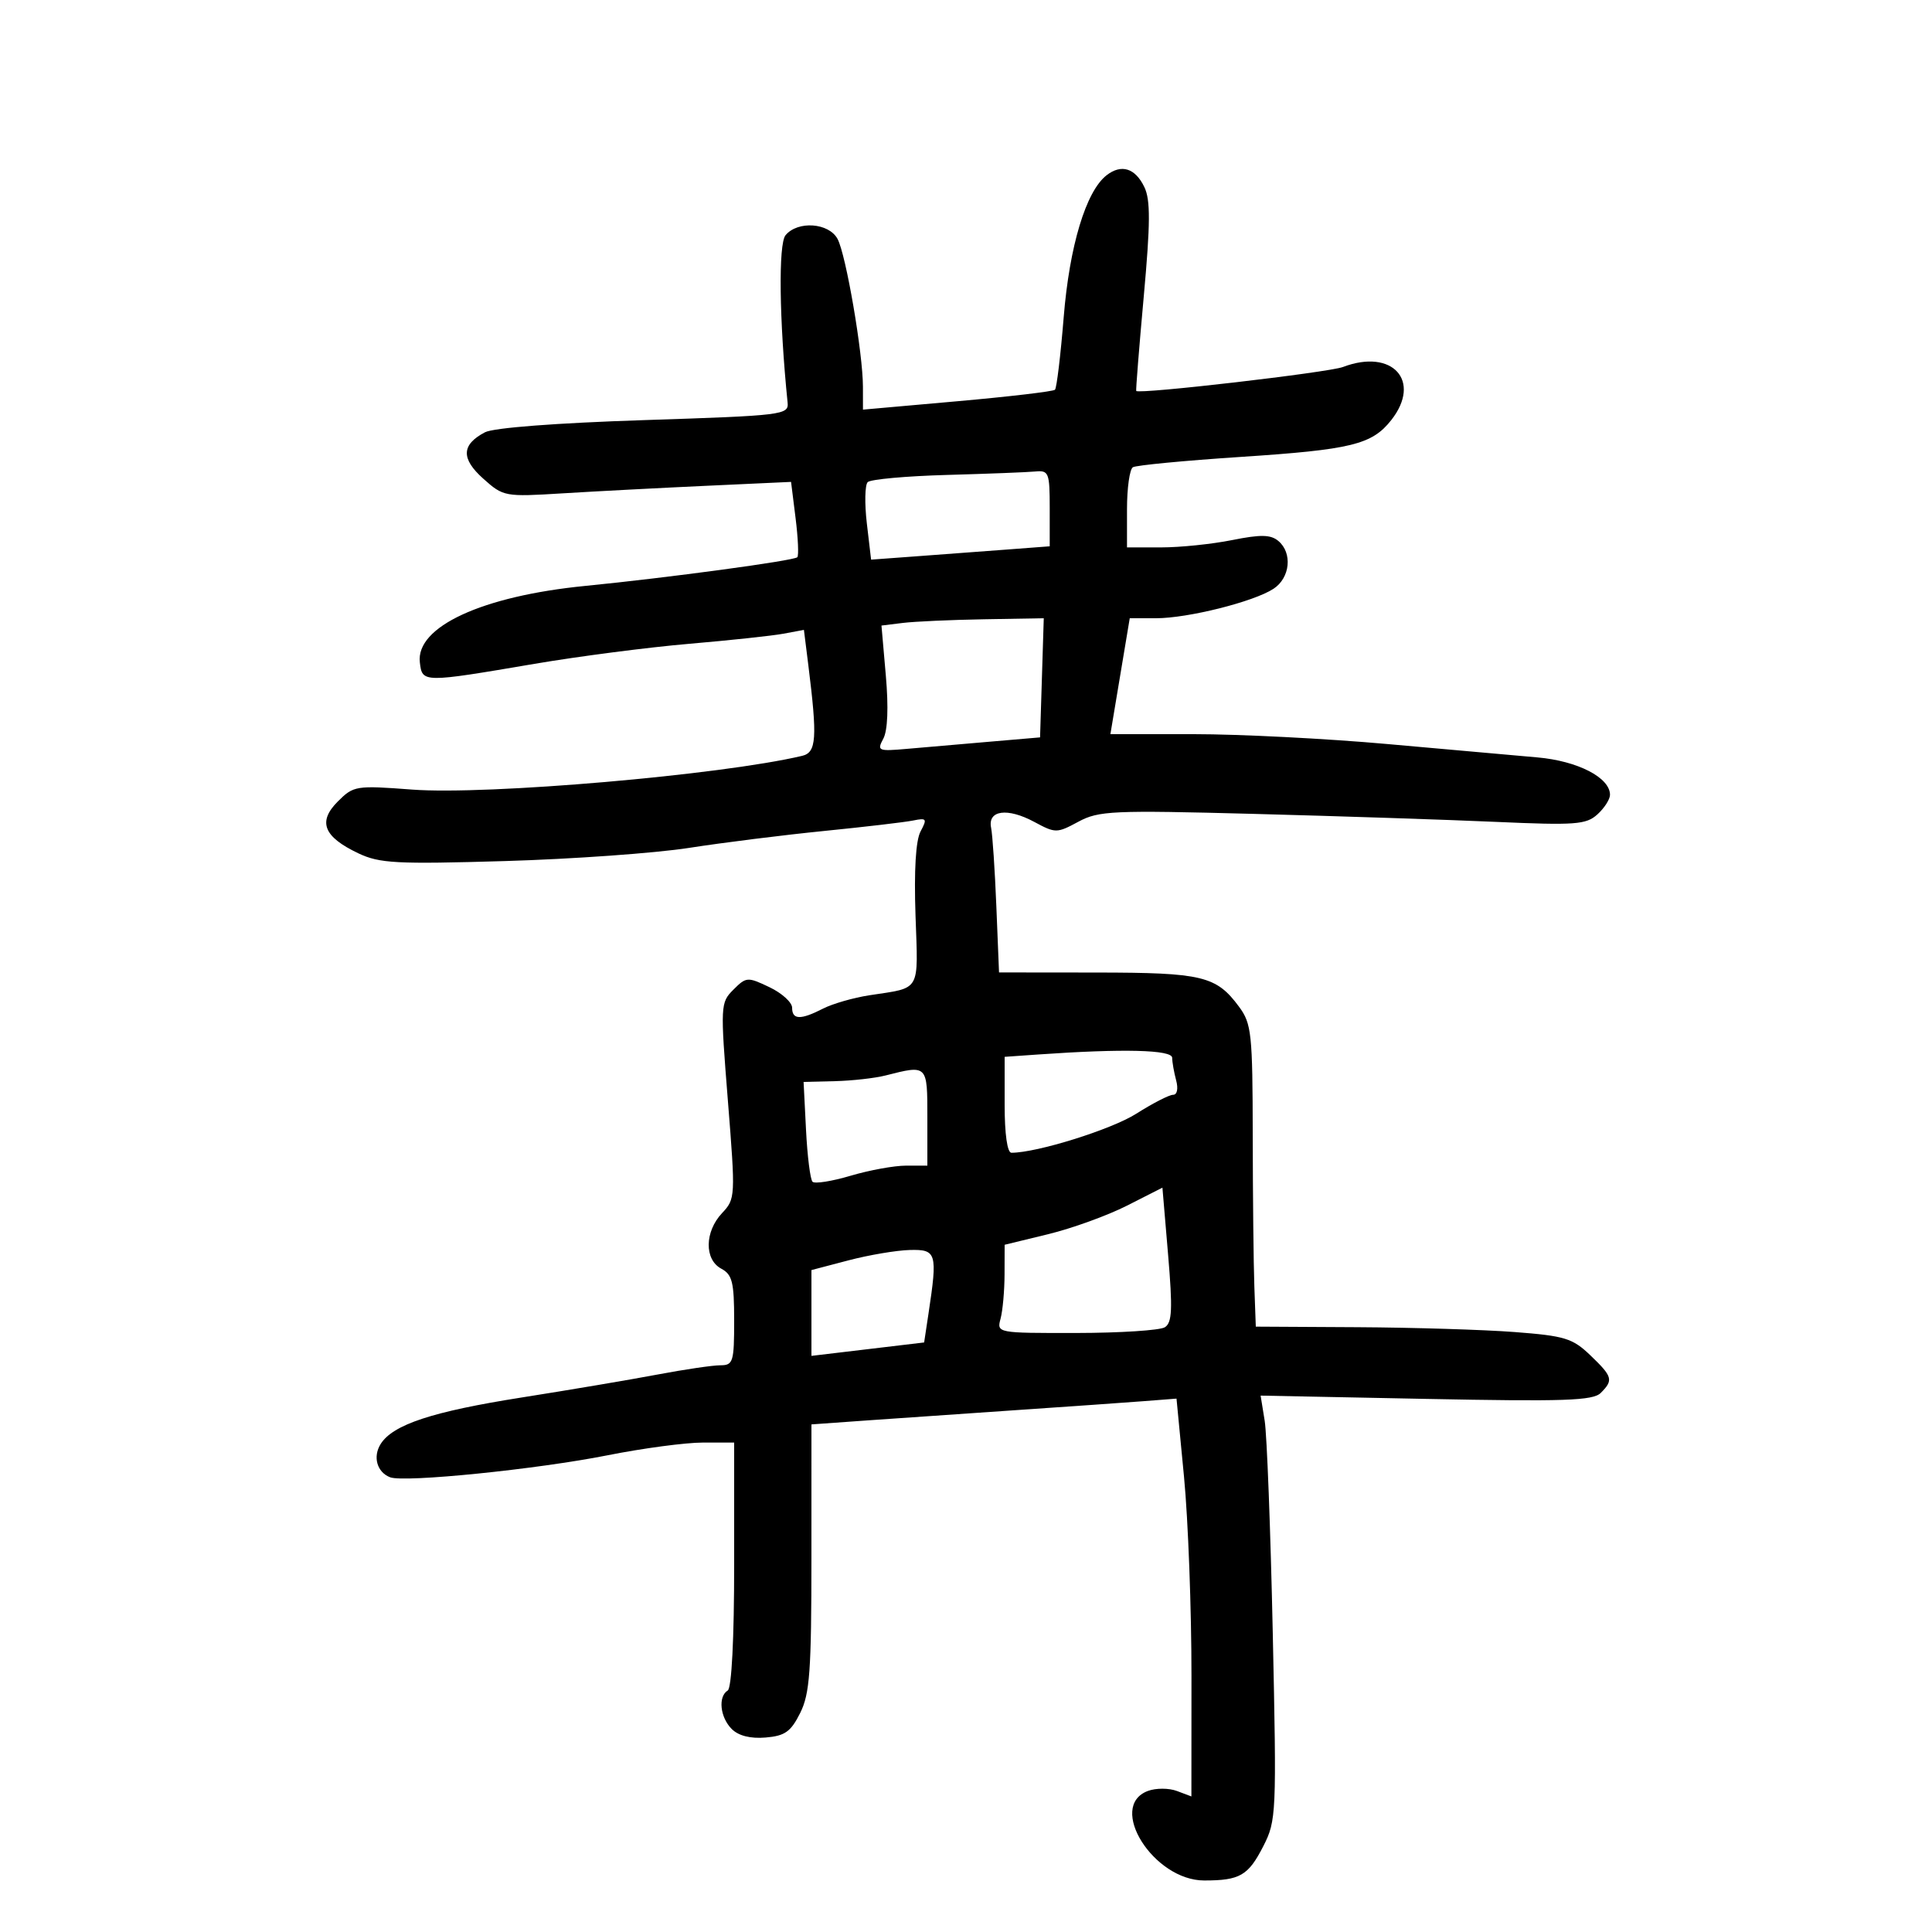 <svg xmlns="http://www.w3.org/2000/svg" width="300" height="300" viewBox="0 0 300 300" version="1.1">
	<path d="M 171.821 27.221 C 168.624 29.714, 166.066 38.194, 165.169 49.268 C 164.690 55.190, 164.081 60.253, 163.815 60.518 C 163.550 60.784, 156.733 61.587, 148.666 62.304 L 134 63.607 133.996 60.053 C 133.991 54.841, 131.367 39.554, 130.058 37.109 C 128.708 34.586, 123.877 34.239, 121.977 36.527 C 120.852 37.883, 120.998 49.671, 122.297 62.500 C 122.493 64.427, 121.683 64.527, 100 65.235 C 86.358 65.681, 76.635 66.425, 75.303 67.126 C 71.638 69.053, 71.561 71.218, 75.047 74.333 C 78.166 77.120, 78.382 77.160, 87.361 76.606 C 92.387 76.296, 102.425 75.769, 109.667 75.435 L 122.835 74.828 123.538 80.460 C 123.925 83.557, 124.046 86.287, 123.806 86.527 C 123.263 87.070, 103.709 89.715, 90.895 90.978 C 74.863 92.559, 64.553 97.319, 65.193 102.845 C 65.562 106.037, 65.609 106.038, 83 103.079 C 89.875 101.910, 100.675 100.511, 107 99.971 C 113.325 99.430, 119.925 98.723, 121.666 98.399 L 124.832 97.809 125.513 103.254 C 126.935 114.642, 126.786 116.839, 124.555 117.368 C 111.984 120.345, 75.643 123.487, 63.972 122.605 C 55.262 121.948, 54.904 122.005, 52.452 124.457 C 49.310 127.599, 50.239 129.937, 55.649 132.504 C 58.942 134.066, 61.544 134.204, 78.433 133.705 C 88.920 133.395, 101.775 132.475, 107 131.659 C 112.225 130.844, 121.675 129.660, 128 129.028 C 134.325 128.396, 140.536 127.667, 141.802 127.407 C 143.891 126.979, 143.997 127.137, 142.946 129.100 C 142.198 130.498, 141.920 135.118, 142.160 142.139 C 142.573 154.203, 143.093 153.302, 135 154.545 C 132.525 154.925, 129.285 155.858, 127.800 156.618 C 124.314 158.402, 123 158.365, 123 156.484 C 123 155.650, 121.414 154.211, 119.475 153.287 C 116.081 151.668, 115.873 151.682, 113.884 153.672 C 111.865 155.691, 111.845 156.088, 113.027 170.929 C 114.216 185.858, 114.200 186.158, 112.118 188.374 C 109.408 191.259, 109.349 195.581, 112 197 C 113.706 197.913, 114 199.094, 114 205.035 C 114 211.496, 113.844 212, 111.850 212 C 110.667 212, 106.280 212.647, 102.100 213.437 C 97.920 214.228, 88.425 215.832, 81 217.002 C 67.153 219.185, 61.024 221.204, 59.117 224.210 C 57.856 226.199, 58.536 228.608, 60.580 229.392 C 62.792 230.241, 83.402 228.153, 94.389 225.967 C 99.828 224.885, 106.466 224, 109.139 224 L 114 224 114 242.941 C 114 254.490, 113.610 262.123, 113 262.500 C 111.472 263.444, 111.808 266.665, 113.624 268.482 C 114.675 269.532, 116.529 269.999, 118.874 269.803 C 121.884 269.551, 122.797 268.906, 124.248 266 C 125.744 263.007, 125.997 259.506, 125.998 241.840 L 126 221.180 134.750 220.556 C 139.563 220.212, 150.025 219.490, 158 218.949 C 165.975 218.409, 174.792 217.789, 177.594 217.572 L 182.688 217.177 183.855 229.338 C 184.497 236.027, 185.018 249.926, 185.011 260.225 L 185 278.950 182.750 278.103 C 181.512 277.637, 179.488 277.633, 178.250 278.095 C 171.870 280.478, 179.112 292, 186.989 292 C 192.532 292, 193.836 291.243, 196.172 286.663 C 198.193 282.702, 198.239 281.648, 197.634 253.536 C 197.291 237.566, 196.726 222.747, 196.378 220.605 L 195.747 216.709 221.437 217.220 C 242.925 217.647, 247.362 217.495, 248.564 216.294 C 250.561 214.296, 250.416 213.773, 246.936 210.438 C 244.186 207.804, 242.979 207.434, 235.186 206.838 C 230.409 206.473, 219.412 206.135, 210.750 206.087 L 195 206 194.774 199.750 C 194.650 196.313, 194.537 185.775, 194.524 176.334 C 194.502 160.493, 194.338 158.948, 192.404 156.334 C 188.861 151.545, 186.726 151.031, 170.314 151.015 L 155.129 151 154.713 140.750 C 154.485 135.113, 154.119 129.617, 153.899 128.538 C 153.341 125.797, 156.432 125.379, 160.615 127.632 C 163.895 129.398, 164.107 129.397, 167.440 127.602 C 170.617 125.891, 172.710 125.798, 194.690 126.379 C 207.786 126.725, 224.706 127.284, 232.292 127.621 C 244.617 128.169, 246.292 128.046, 248.042 126.462 C 249.119 125.487, 250 124.117, 250 123.418 C 250 120.743, 244.971 118.155, 238.711 117.608 C 235.295 117.310, 224.811 116.376, 215.414 115.533 C 206.016 114.690, 192.498 114, 185.375 114 L 172.422 114 173.924 105 L 175.427 96 179.503 96 C 184.461 96, 194.671 93.441, 197.750 91.426 C 200.342 89.730, 200.726 85.847, 198.485 83.987 C 197.299 83.003, 195.742 82.977, 191.318 83.865 C 188.210 84.489, 183.266 85, 180.333 85 L 175 85 175 79.059 C 175 75.791, 175.410 72.864, 175.912 72.554 C 176.414 72.244, 183.951 71.522, 192.662 70.949 C 209.842 69.820, 213.039 69.037, 216.034 65.230 C 220.822 59.142, 216.210 54.069, 208.539 56.985 C 206.287 57.841, 176.819 61.256, 176.433 60.705 C 176.354 60.592, 176.880 53.995, 177.601 46.046 C 178.635 34.660, 178.655 31.053, 177.699 29.058 C 176.280 26.096, 174.126 25.424, 171.821 27.221 M 147.015 73.749 C 140.698 73.925, 135.173 74.427, 134.736 74.864 C 134.300 75.300, 134.240 78.187, 134.603 81.279 L 135.264 86.900 141.882 86.413 C 145.522 86.145, 151.762 85.679, 155.750 85.378 L 163 84.829 163 78.915 C 163 73.384, 162.854 73.014, 160.750 73.214 C 159.512 73.331, 153.332 73.572, 147.015 73.749 M 140.187 96.728 L 136.874 97.136 137.553 104.917 C 137.983 109.843, 137.839 113.432, 137.162 114.698 C 136.150 116.588, 136.350 116.675, 140.796 116.285 C 143.383 116.057, 149.100 115.563, 153.500 115.186 L 161.500 114.500 161.788 105.250 L 162.075 96 152.788 96.160 C 147.679 96.248, 142.009 96.504, 140.187 96.728 M 161.250 163.737 L 156 164.105 156 171.552 C 156 176.099, 156.410 179, 157.053 179 C 161.023 179, 172.568 175.391, 176.427 172.944 C 178.980 171.325, 181.556 170, 182.151 170 C 182.785 170, 182.984 169.068, 182.630 167.750 C 182.299 166.512, 182.021 164.938, 182.014 164.250 C 182 163.004, 174.407 162.817, 161.250 163.737 M 137.500 167 C 135.850 167.420, 132.313 167.817, 129.641 167.882 L 124.781 168 125.157 175.433 C 125.363 179.521, 125.818 183.151, 126.167 183.501 C 126.517 183.850, 129.179 183.430, 132.083 182.568 C 134.987 181.706, 138.856 181, 140.682 181 L 144 181 144 173.500 C 144 165.299, 144.037 165.337, 137.500 167 M 175 187.211 C 171.975 188.747, 166.463 190.743, 162.750 191.646 L 156 193.287 155.986 197.894 C 155.979 200.427, 155.701 203.512, 155.370 204.750 C 154.768 206.995, 154.794 207, 167.133 206.985 C 173.935 206.976, 180.122 206.576, 180.881 206.095 C 182.007 205.382, 182.099 203.292, 181.381 194.819 L 180.500 184.418 175 187.211 M 131.750 195.707 L 126 197.216 126 203.878 L 126 210.539 134.750 209.498 L 143.500 208.456 144.176 203.978 C 145.600 194.541, 145.437 193.988, 141.250 194.099 C 139.188 194.154, 134.912 194.877, 131.750 195.707" stroke="none" fill="black" fill-rule="evenodd"/>
</svg>